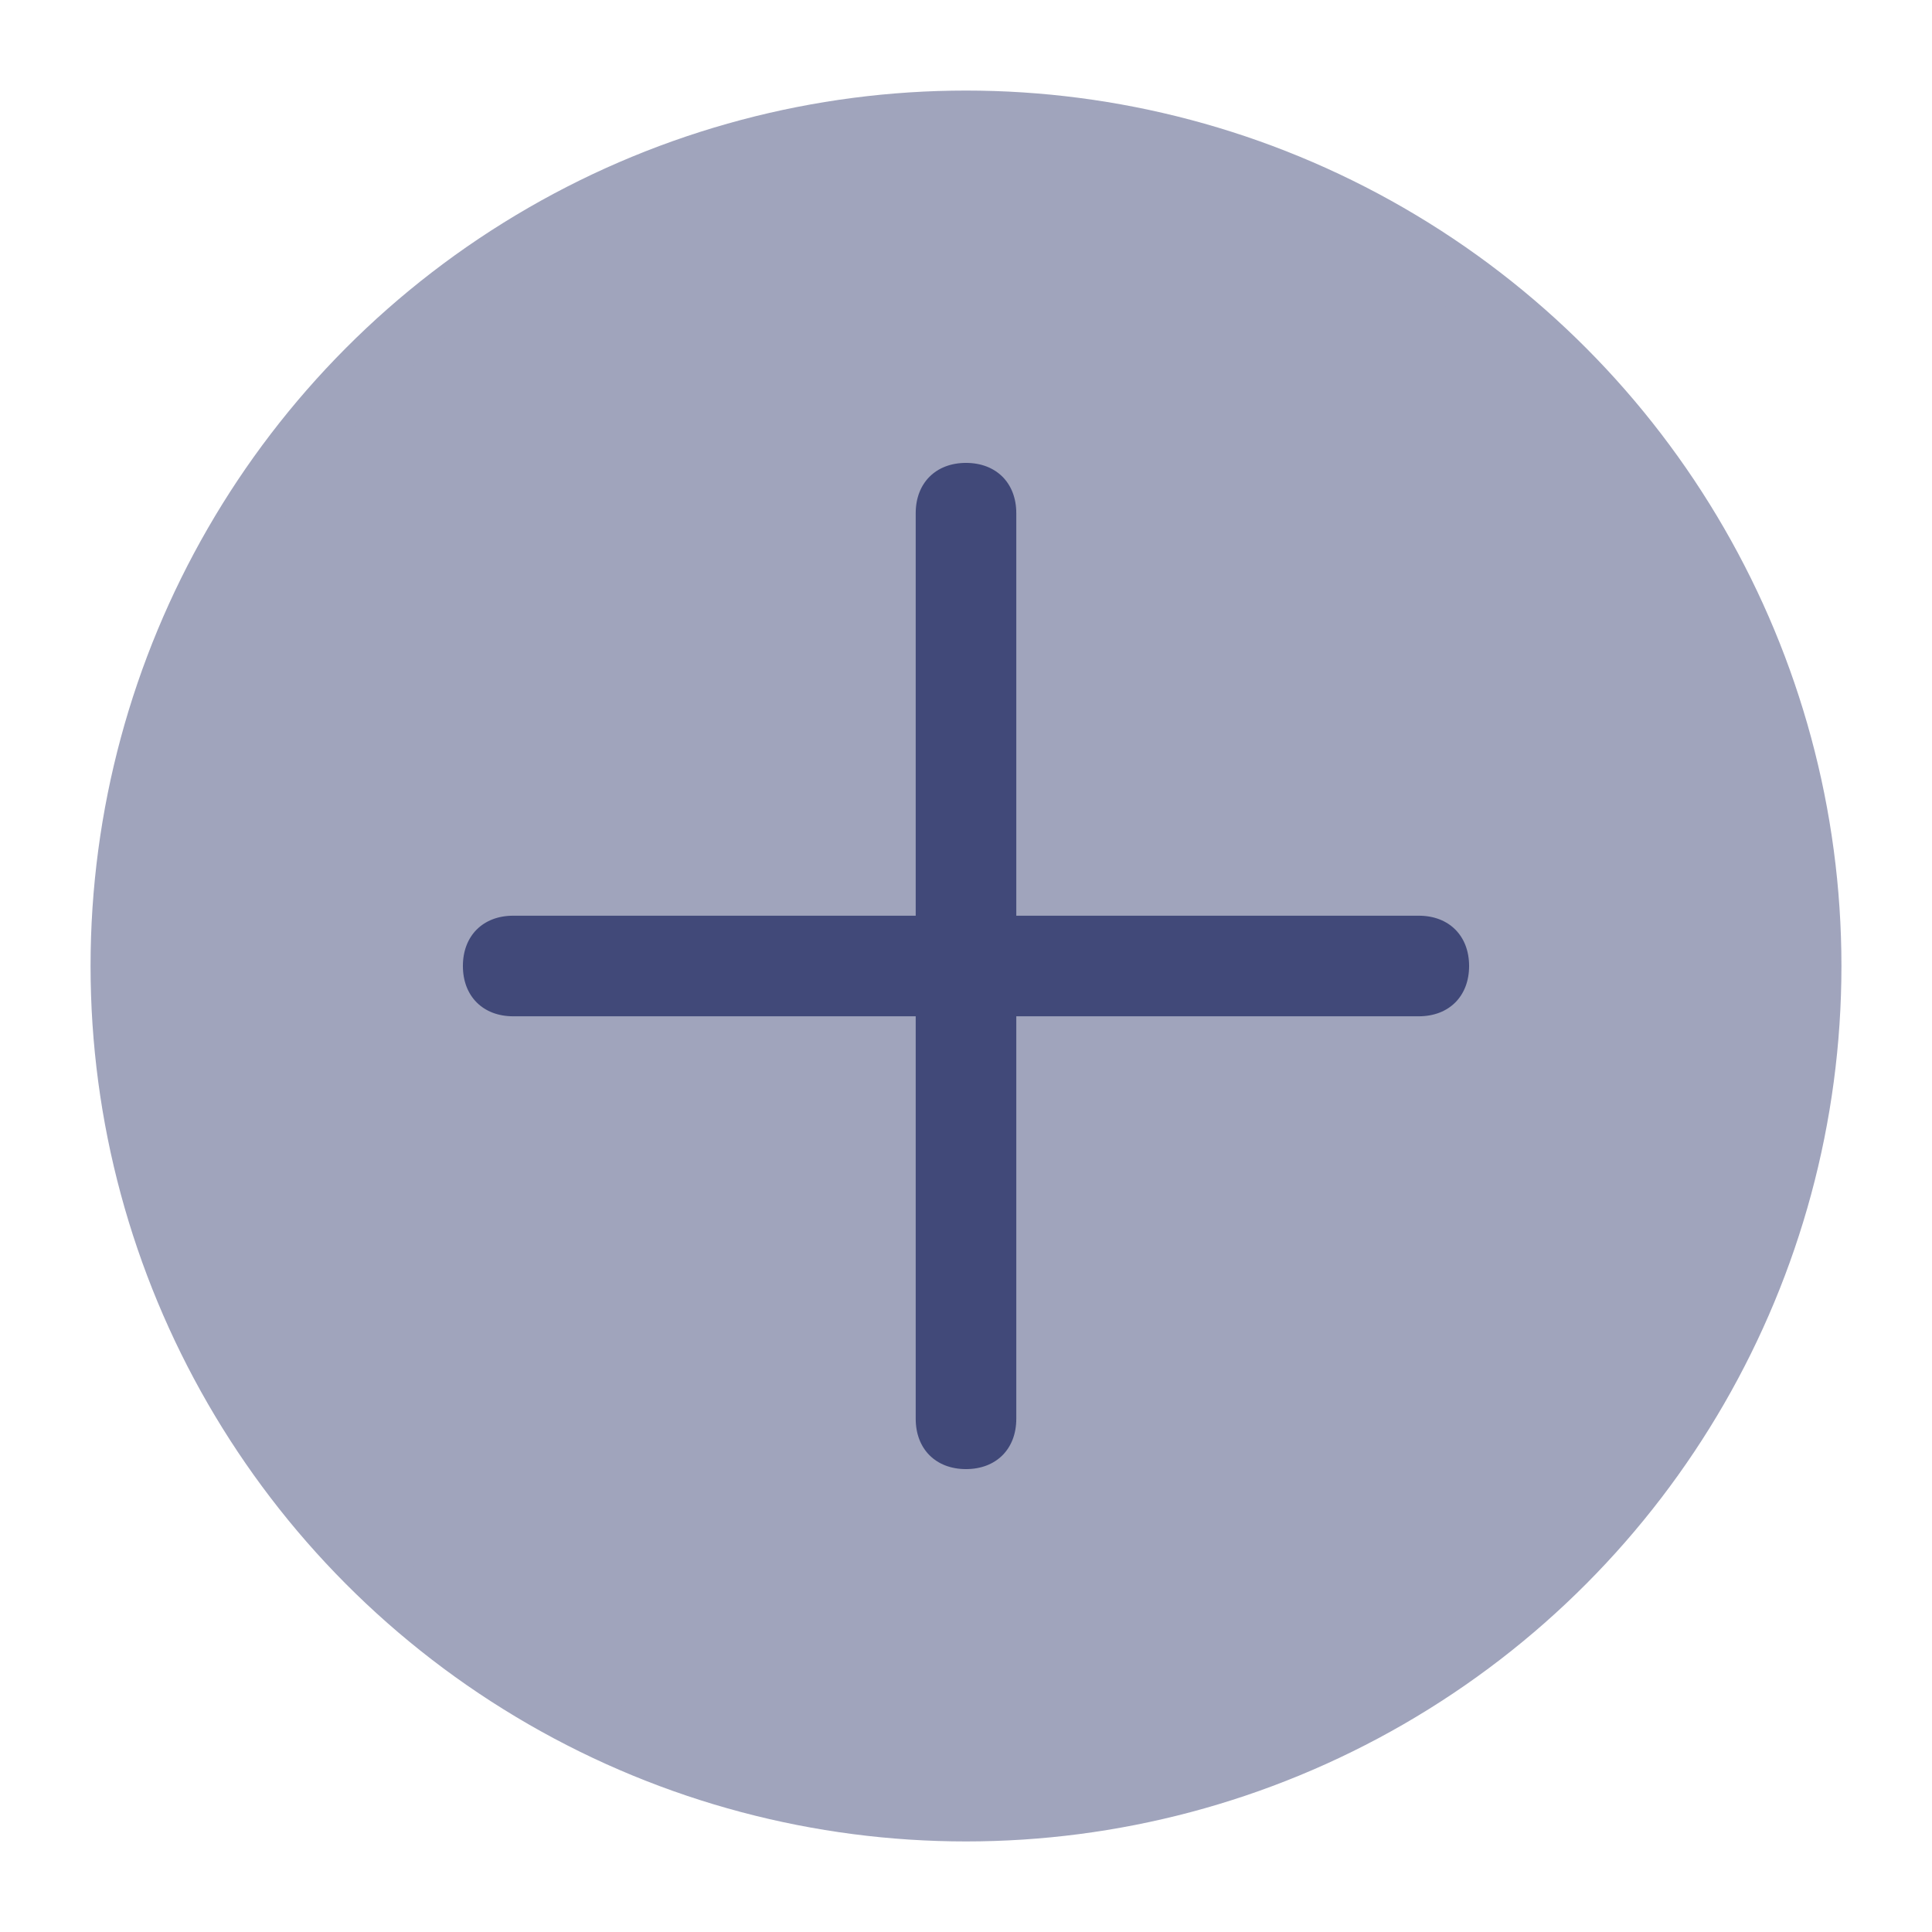 <svg version="1.1" xmlns="http://www.w3.org/2000/svg" xmlns:xlink="http://www.w3.org/1999/xlink" x="0px" y="0px" viewBox="0 0 32 32" style="enable-background:new 0 0 32 32;" xml:space="preserve"><circle cx="16" cy="16" r="14" fill="#a0a4bc" stroke="#a0a4bc"/><path d="M15.167,23.5c0,0.5,0.333,0.833,0.833,0.833S16.833,24,16.833,23.5v-6.667H23.5
	c0.5,0,0.833-0.333,0.833-0.833S24,15.167,23.5,15.167h-6.667V8.5C16.833,8,16.5,7.667,16,7.667S15.167,8,15.167,8.5v6.667H8.5
	C8,15.167,7.667,15.5,7.667,16S8,16.833,8.5,16.833h6.667V23.5z" fill-rule="evenodd" clip-rule="evenodd" fill="#414979"/><circle cx="16" cy="16" r="15.5" fill="none" stroke="none"/></svg>